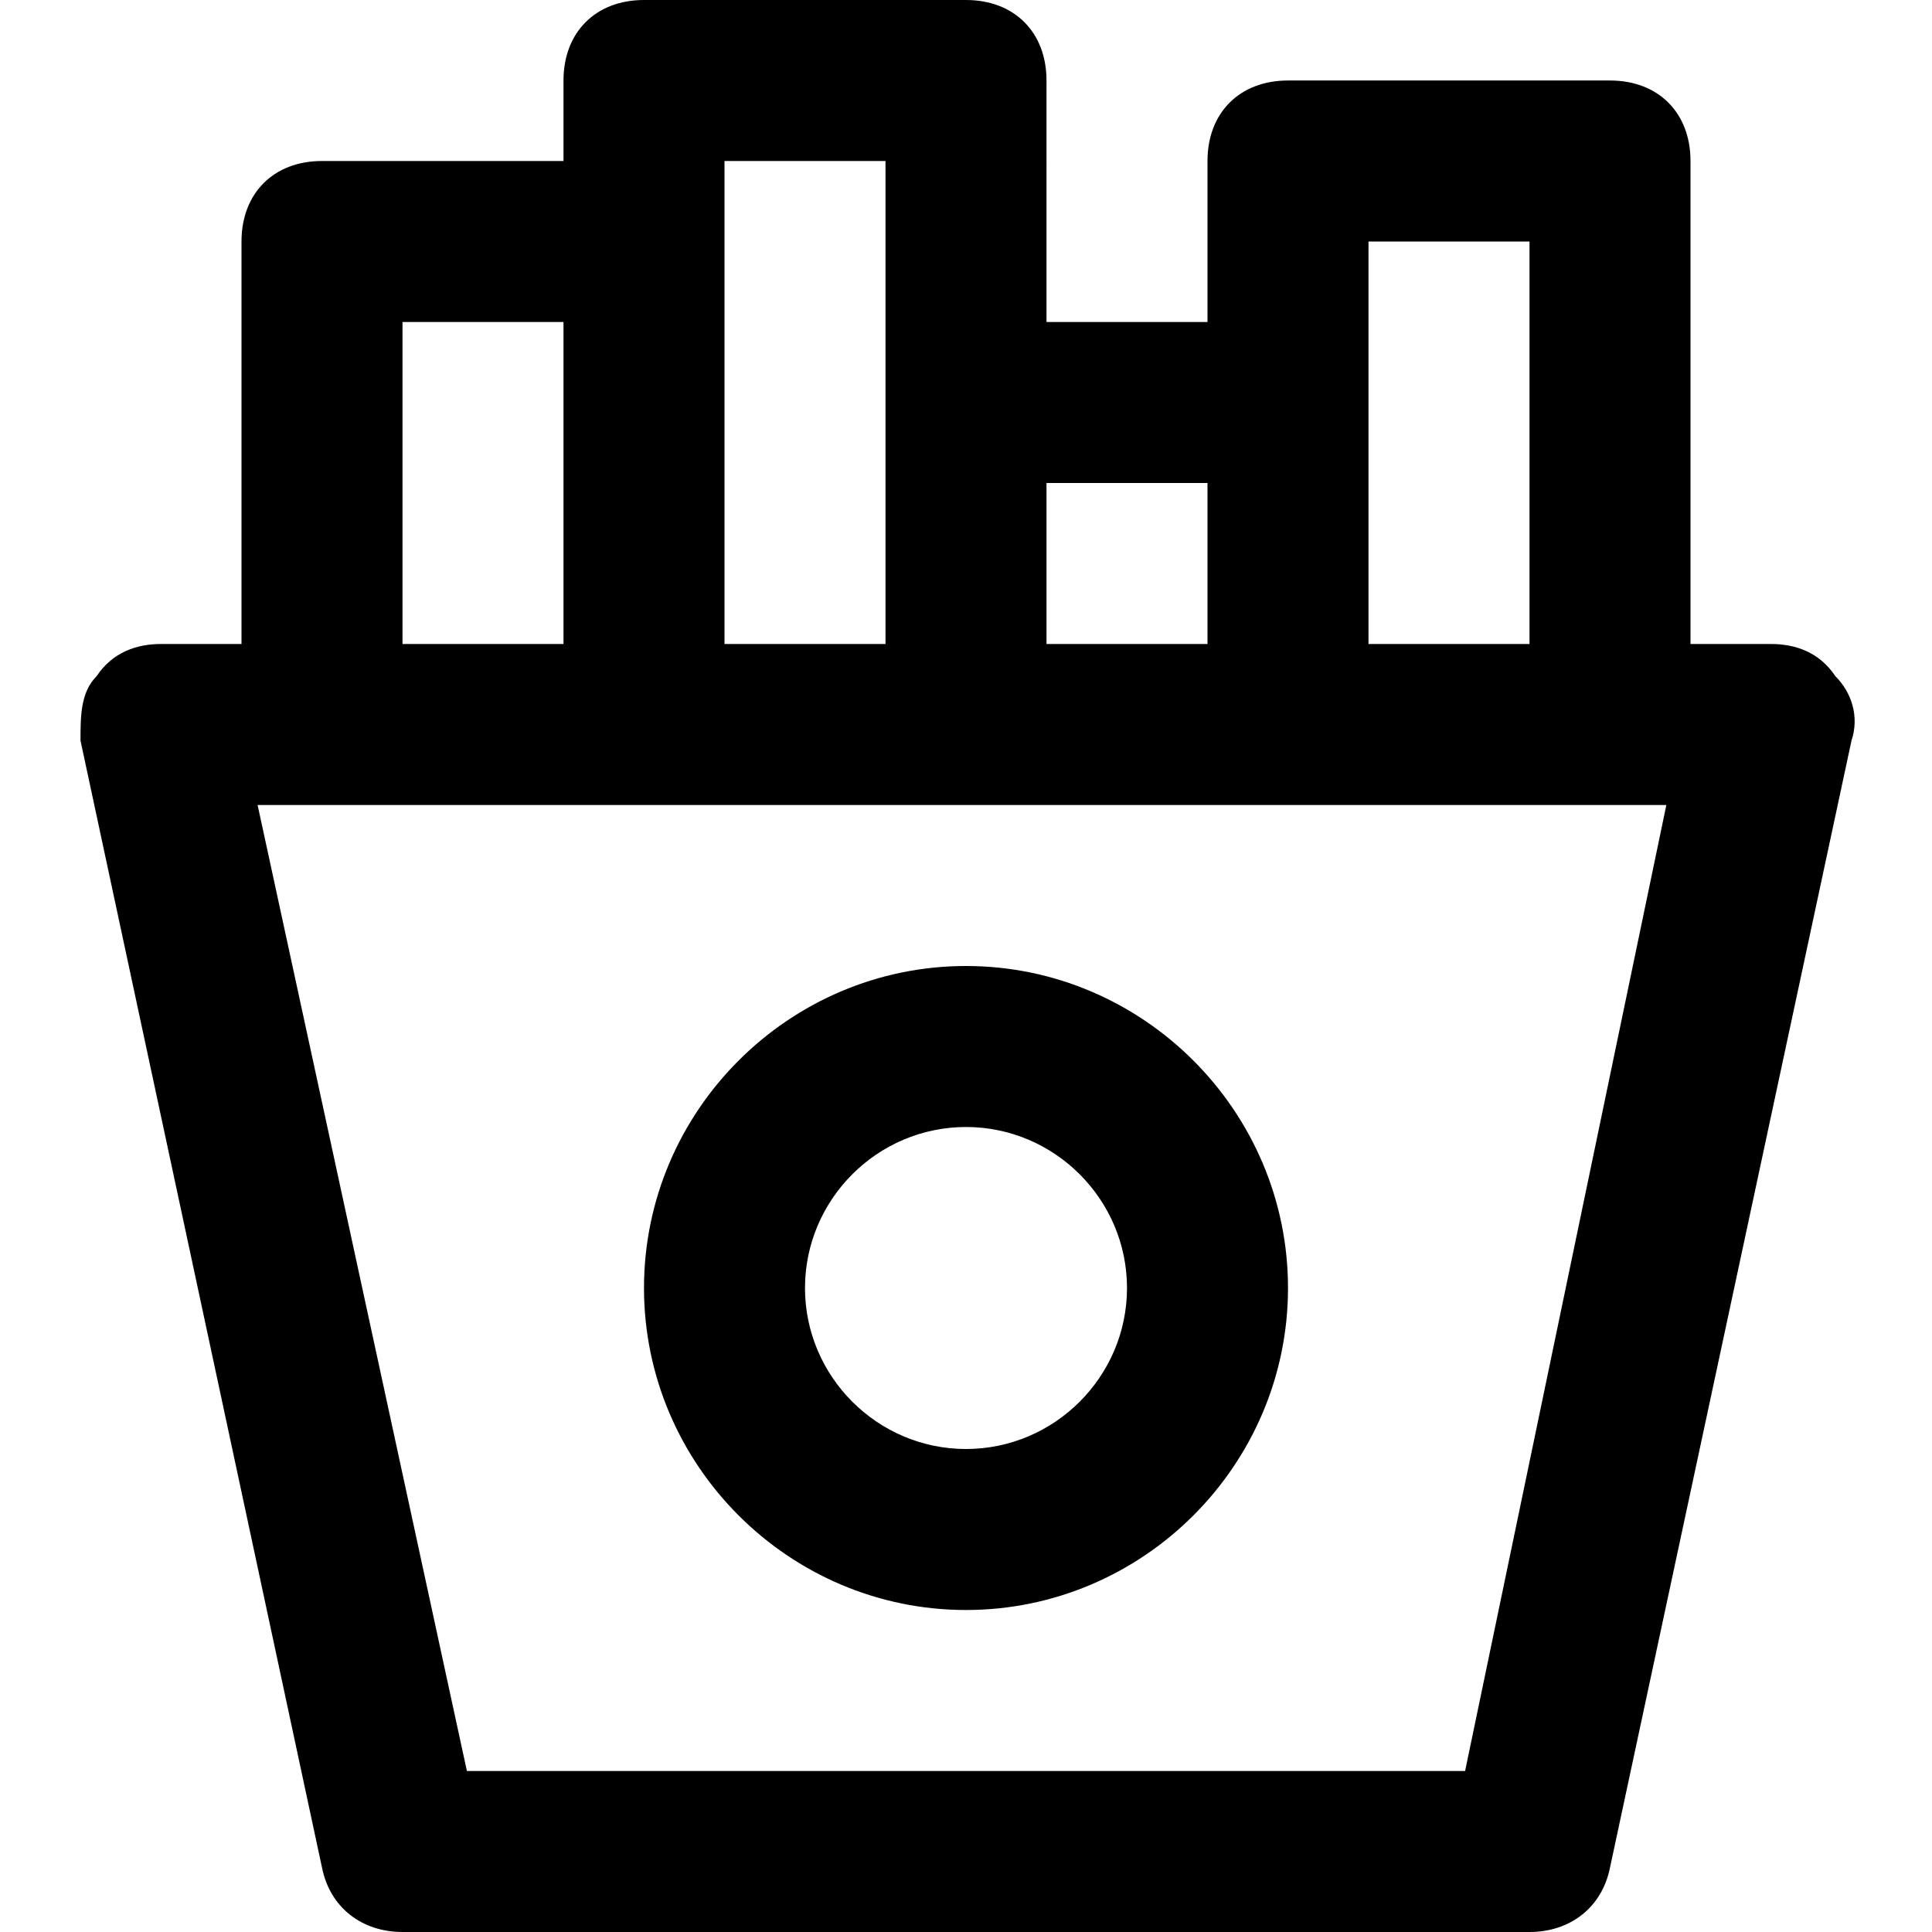 <?xml version="1.0" encoding="utf-8"?>
<!-- Generator: Adobe Illustrator 19.1.0, SVG Export Plug-In . SVG Version: 6.00 Build 0)  -->
<!DOCTYPE svg PUBLIC "-//W3C//DTD SVG 1.1//EN" "http://www.w3.org/Graphics/SVG/1.1/DTD/svg11.dtd">
<svg version="1.1" id="Layer_1" xmlns="http://www.w3.org/2000/svg" xmlns:xlink="http://www.w3.org/1999/xlink" x="0px" y="0px"
	 width="24px" height="24px" viewBox="0 0 24 24" enable-background="new 0 0 24 24" xml:space="preserve">
<path d="M12,0H8C7.4,0,7,0.4,7,1v1H4C3.4,2,3,2.4,3,3v5H2C1.7,8,1.4,8.1,1.2,8.4C1,8.6,1,8.9,1,9.2l3,14C4.1,23.7,4.5,24,5,24h14
	c0.5,0,0.9-0.3,1-0.8l3-14c0.1-0.3,0-0.6-0.2-0.8C22.6,8.1,22.3,8,22,8h-1V2c0-0.6-0.4-1-1-1h-4c-0.6,0-1,0.4-1,1v2h-2V1
	C13,0.4,12.6,0,12,0z M9,2h2v6H9V2z M5,4h2v4H5V4z M18.2,22H5.8L3.2,10h17.5L18.2,22z M17,3h2v5h-2V3z M15,6v2h-2V6H15z"/>
<path d="M12,12c-2.2,0-4,1.8-4,4s1.8,4,4,4s4-1.8,4-4S14.2,12,12,12z M12,18c-1.1,0-2-0.9-2-2s0.9-2,2-2s2,0.9,2,2S13.1,18,12,18z"
	/>
</svg>
